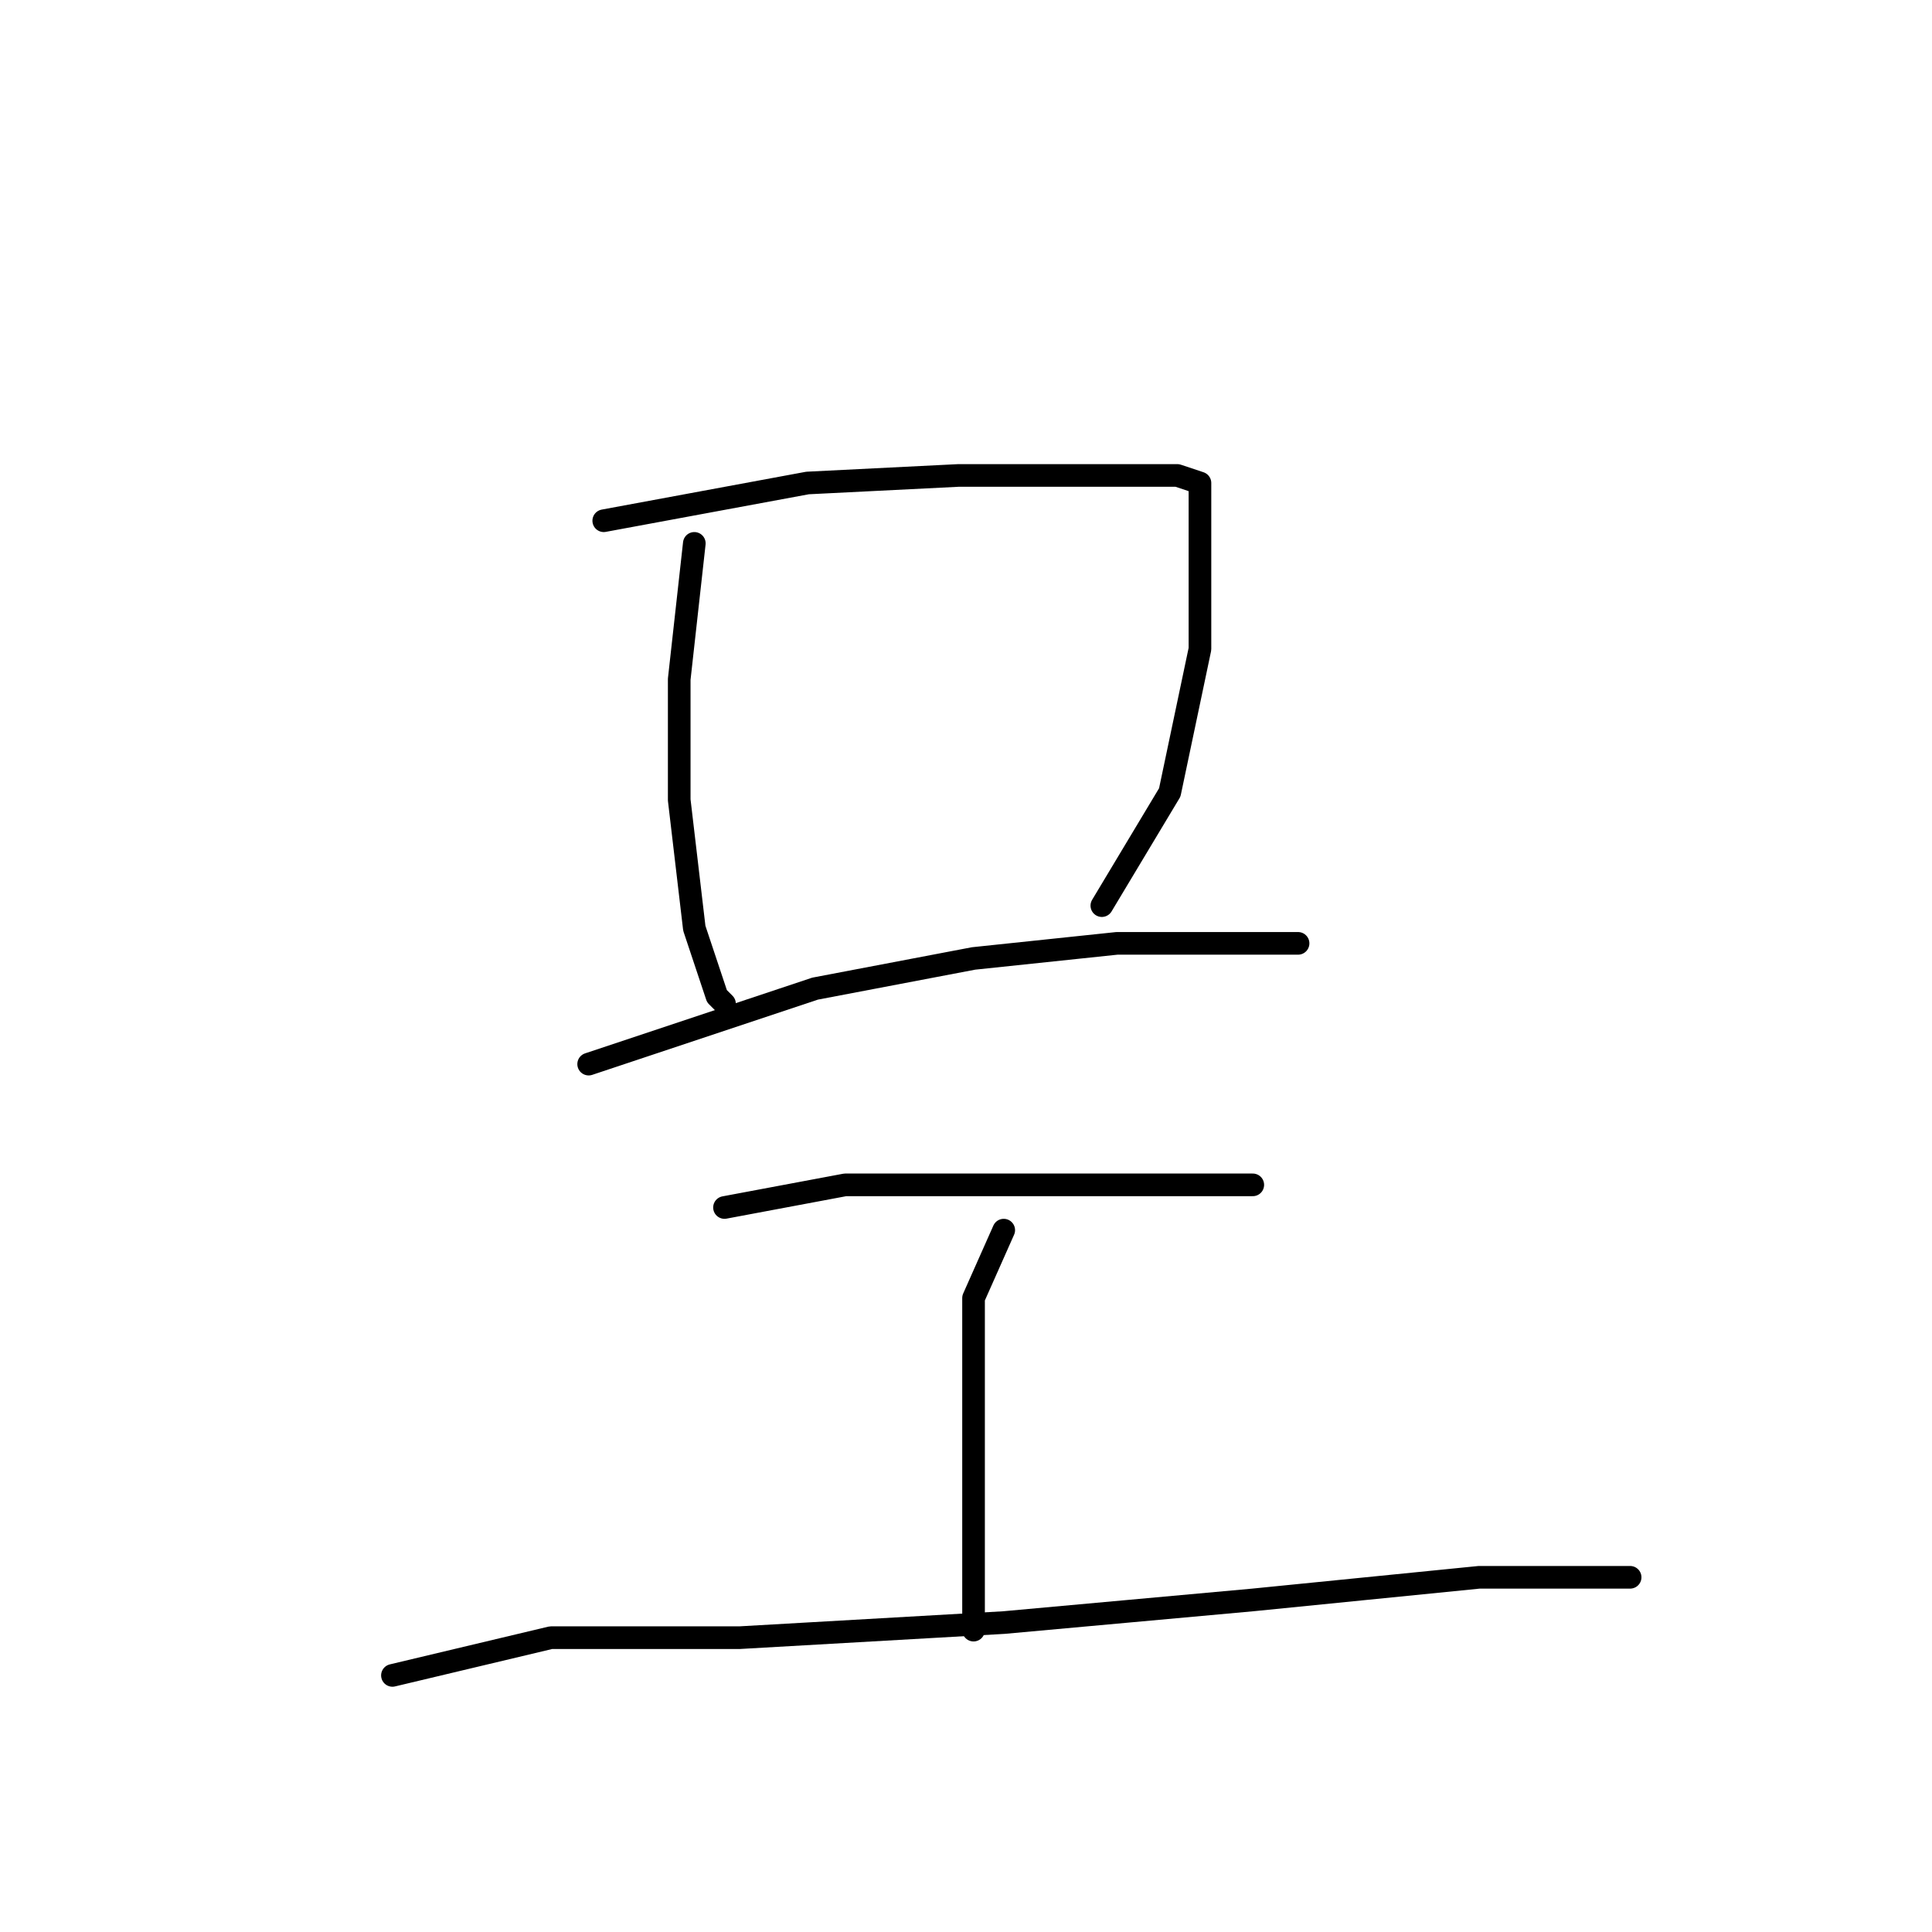 <?xml version="1.0" standalone="no"?>
    <svg width="256" height="256" xmlns="http://www.w3.org/2000/svg" version="1.1">
    <polyline stroke="black" stroke-width="3" stroke-linecap="round" fill="transparent" stroke-linejoin="round" points="92 72 90 90 90 106 92 123 95 132 96 133 96 133 " />
        <polyline stroke="black" stroke-width="3" stroke-linecap="round" fill="transparent" stroke-linejoin="round" points="80 69 107 64 127 63 144 63 156 63 159 64 159 72 159 86 155 105 146 120 146 120 " />
        <polyline stroke="black" stroke-width="3" stroke-linecap="round" fill="transparent" stroke-linejoin="round" points="78 141 90 137 108 131 129 127 148 125 165 125 172 125 172 125 " />
        <polyline stroke="black" stroke-width="3" stroke-linecap="round" fill="transparent" stroke-linejoin="round" points="96 160 112 157 124 157 137 157 150 157 161 157 166 157 166 157 " />
        <polyline stroke="black" stroke-width="3" stroke-linecap="round" fill="transparent" stroke-linejoin="round" points="133 163 129 172 129 183 129 196 129 209 129 216 129 216 " />
        <polyline stroke="black" stroke-width="3" stroke-linecap="round" fill="transparent" stroke-linejoin="round" points="52 222 73 217 98 217 133 215 166 212 196 209 216 209 216 209 " />
        </svg>